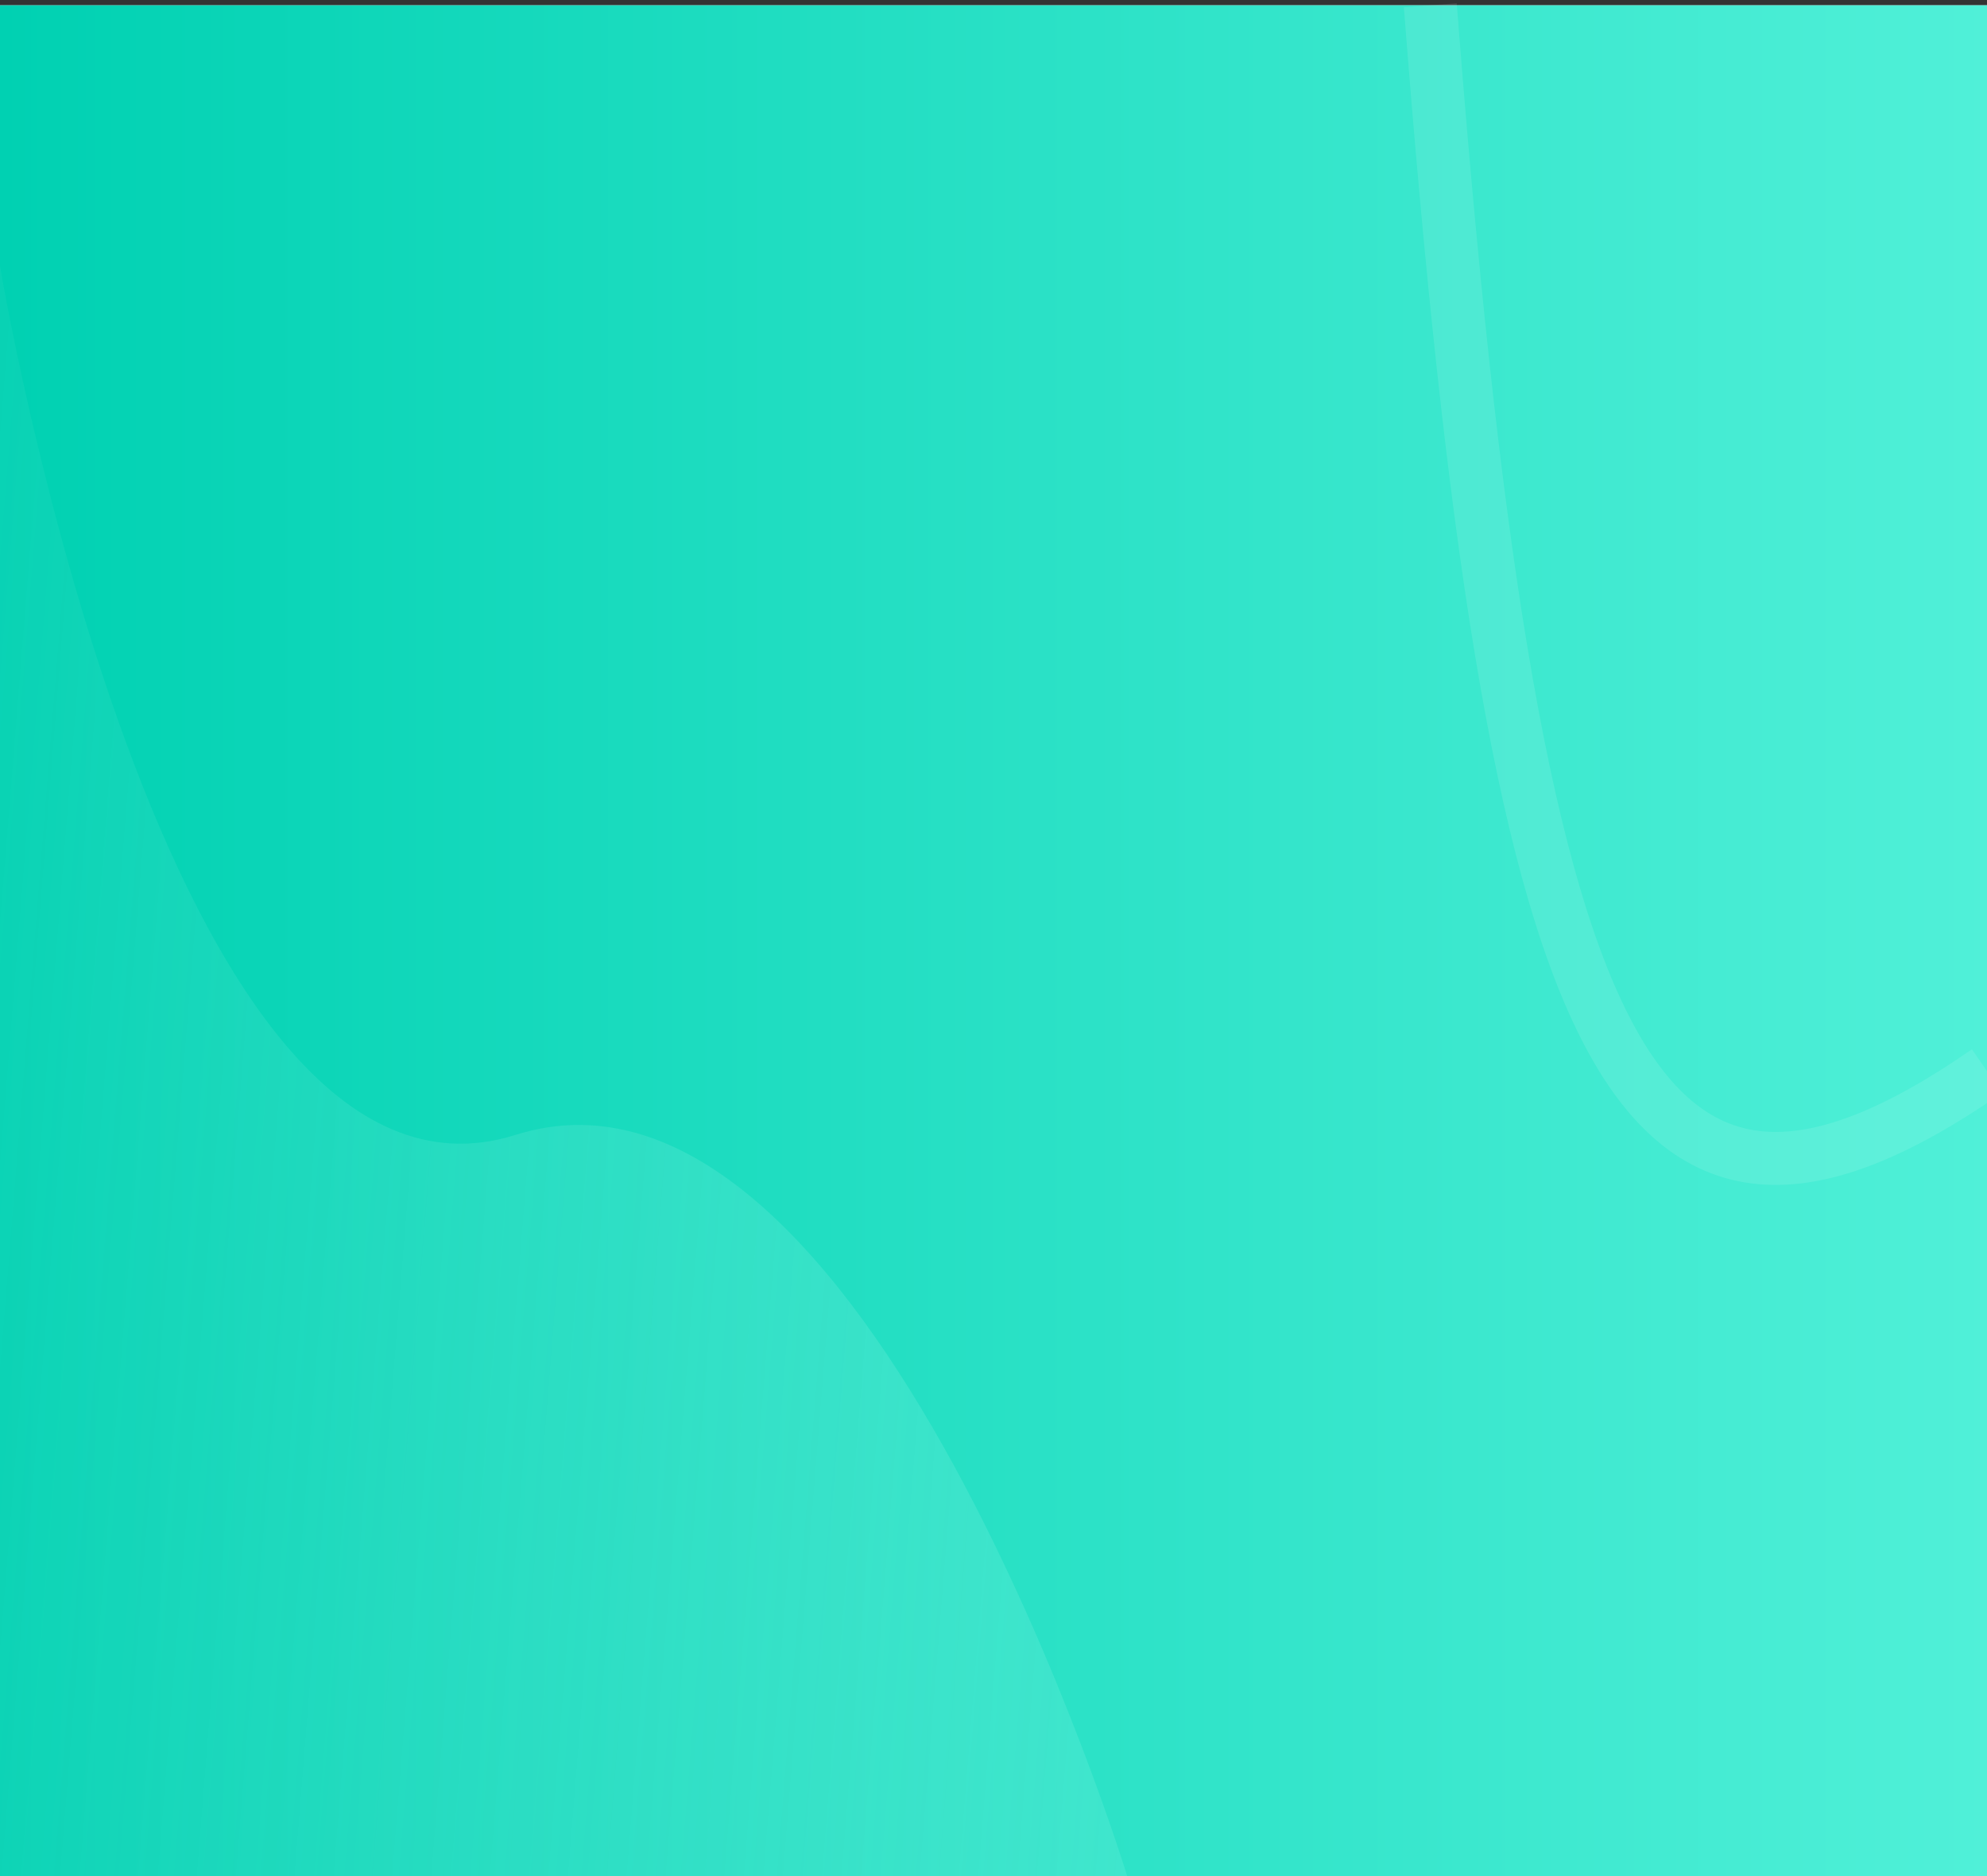 <svg width="375" height="354" viewBox="0 0 375 354" fill="none" xmlns="http://www.w3.org/2000/svg">
<rect x="0" y="0" width="375" height="354" fill="#333333" stroke="none"/>
<rect y="1" width="375" height="353" fill="#FAFAFA"/>
<rect y="1" width="375" height="353" fill="url(#paint0_linear)"/>
<path d="M0 354H212.725C212.725 354 163.575 193.212 97.261 214.162C30.947 235.111 0 50.231 0 50.231V354Z" fill="url(#paint1_linear)" fill-opacity="0.5"/>
<path d="M269.938 1C285.359 200.087 307.33 248.987 375 202.116" stroke="white" stroke-opacity="0.1" stroke-width="10"/>
<defs>
<linearGradient id="paint0_linear" x1="-0.13" y1="178.024" x2="374.87" y2="178.024" gradientUnits="userSpaceOnUse">
<stop stop-color="#00D1B2"/>
<stop offset="1" stop-color="#50F0D8"/>
</linearGradient>
<linearGradient id="paint1_linear" x1="2.826e-05" y1="76.418" x2="233.54" y2="95.201" gradientUnits="userSpaceOnUse">
<stop stop-color="#17D5B8" stop-opacity="0.75"/>
<stop offset="1" stop-color="#BEFFF5" stop-opacity="0.25"/>
</linearGradient>
</defs>
</svg>
